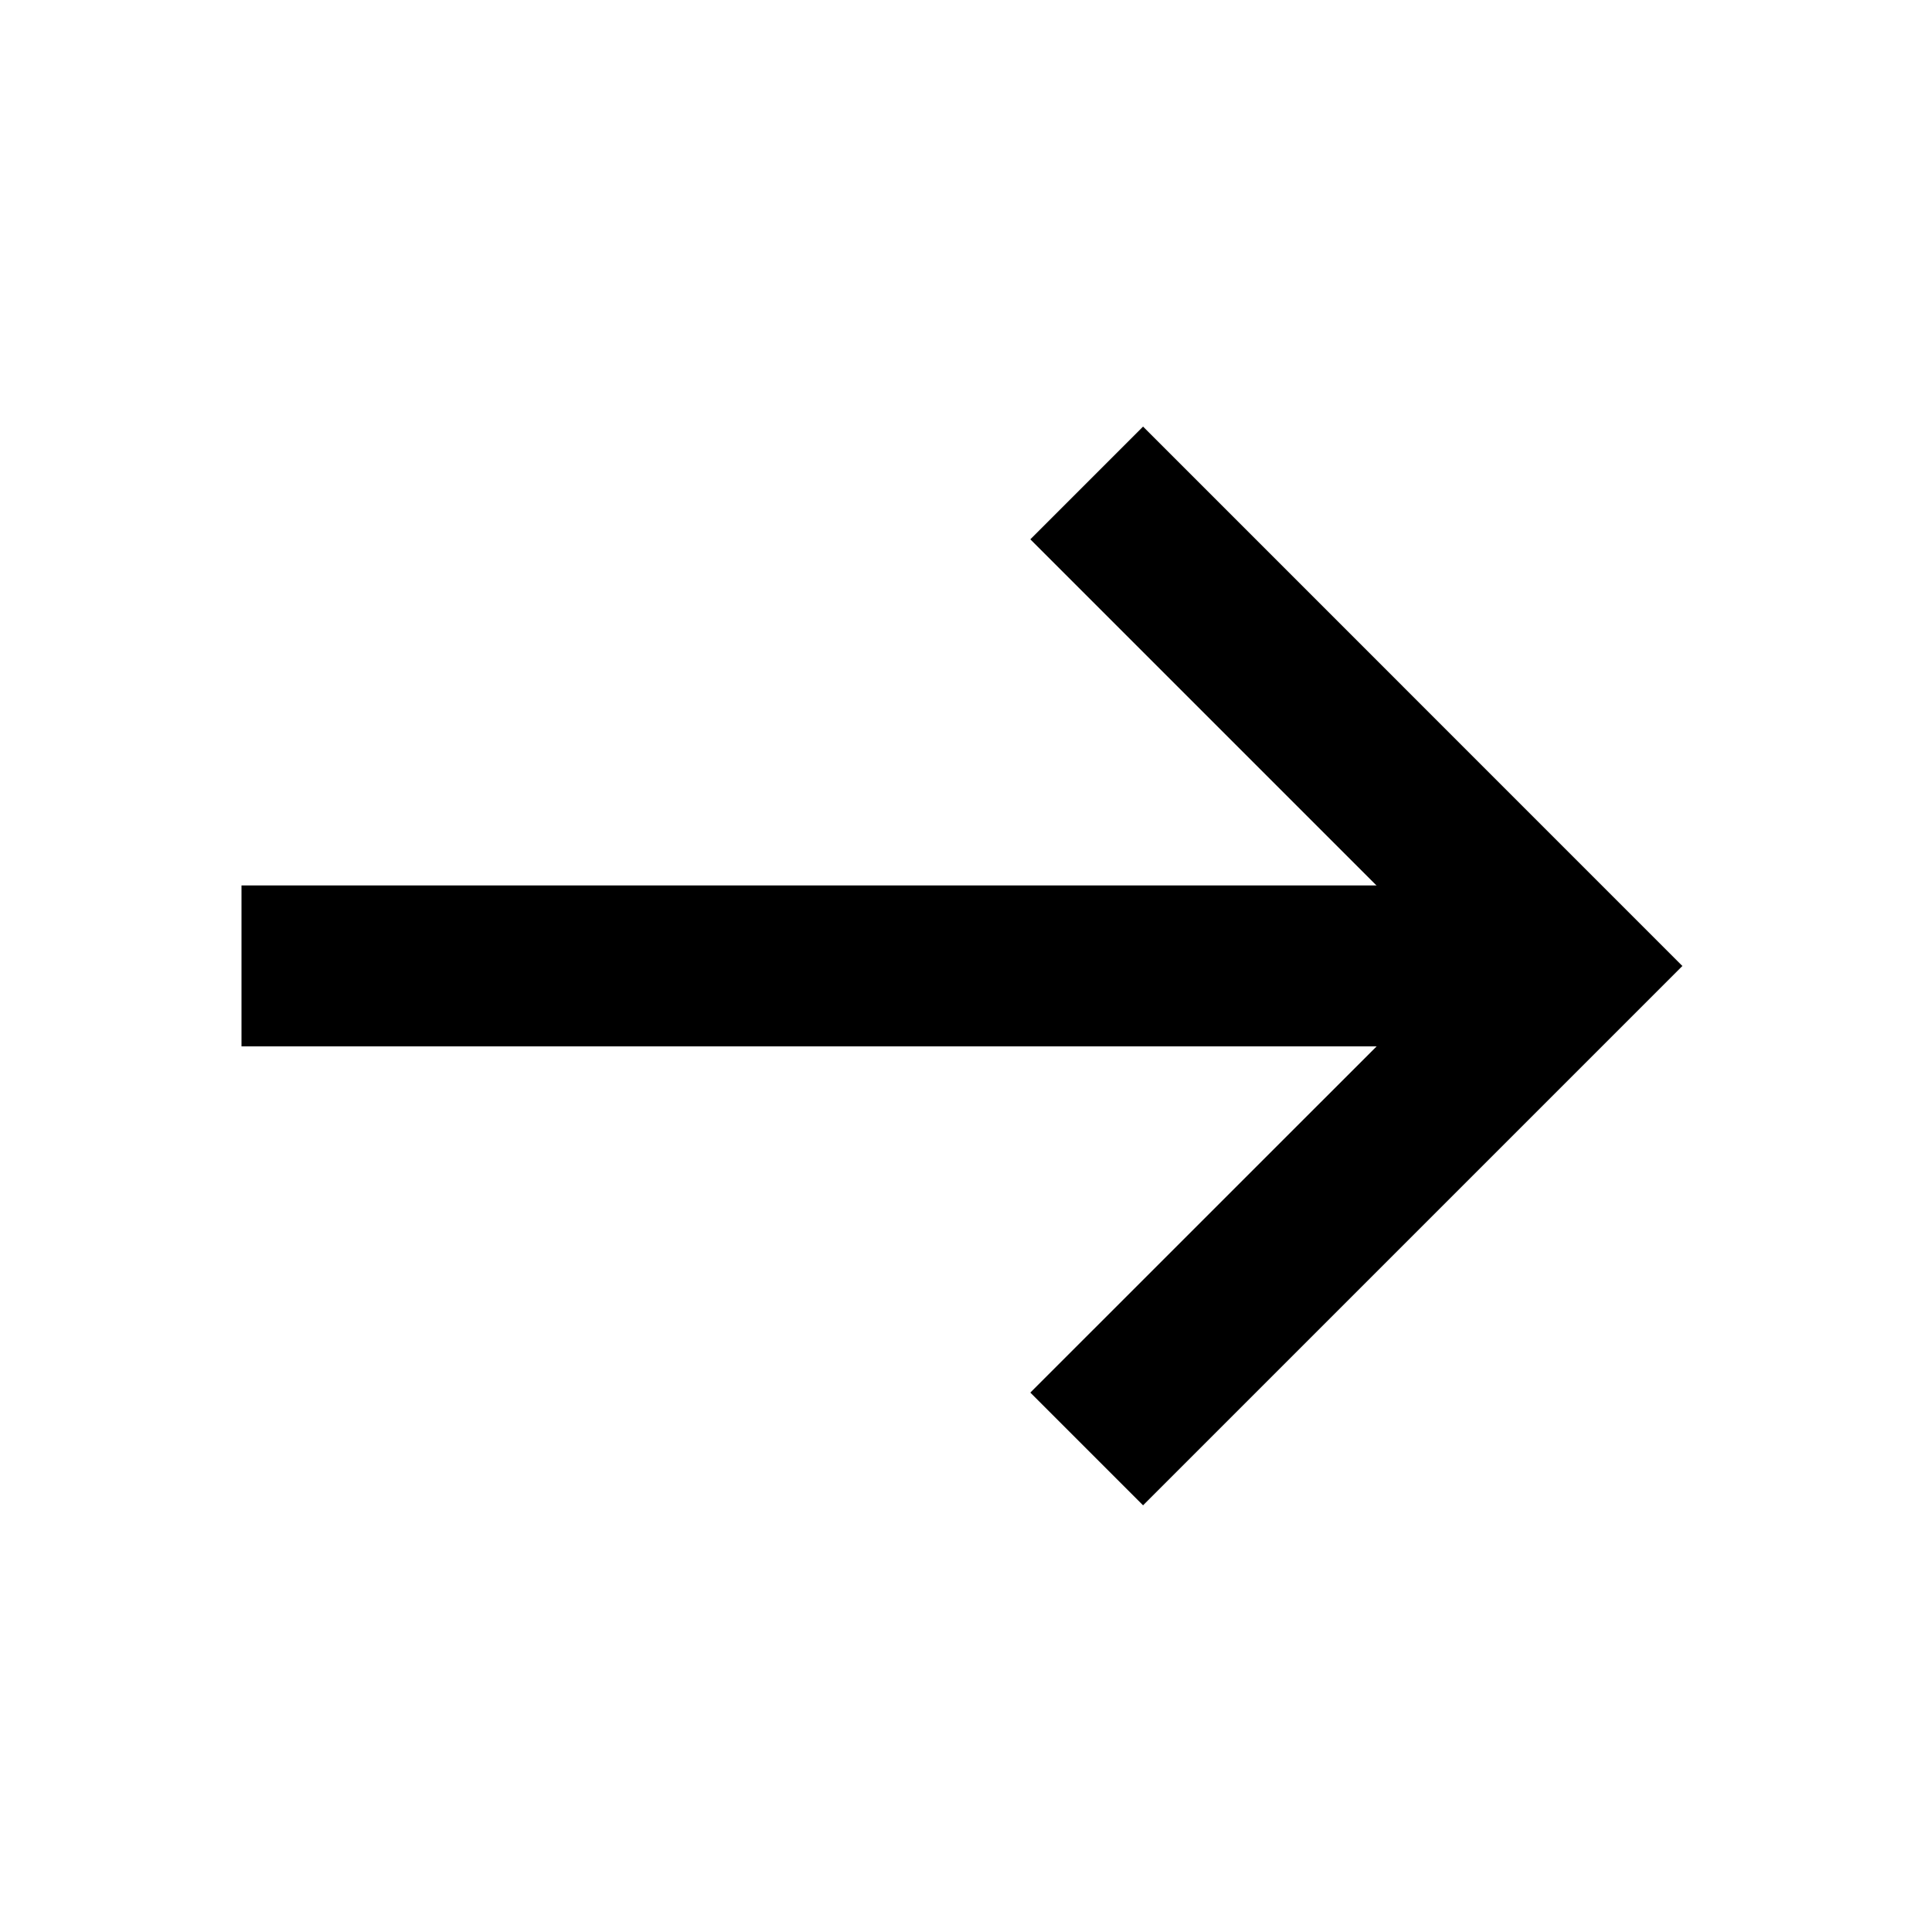 <svg width="20" height="20" viewBox="0 0 20 20" fill="none" xmlns="http://www.w3.org/2000/svg">
<path d="M2.5 9.166H15.416V10.832H2.5V9.166Z" fill="black"/>
<path d="M11.833 15.583L10.666 14.416L15.083 10L10.666 5.583L11.833 4.416L17.416 10L11.833 15.583Z" fill="black"/>
</svg>
